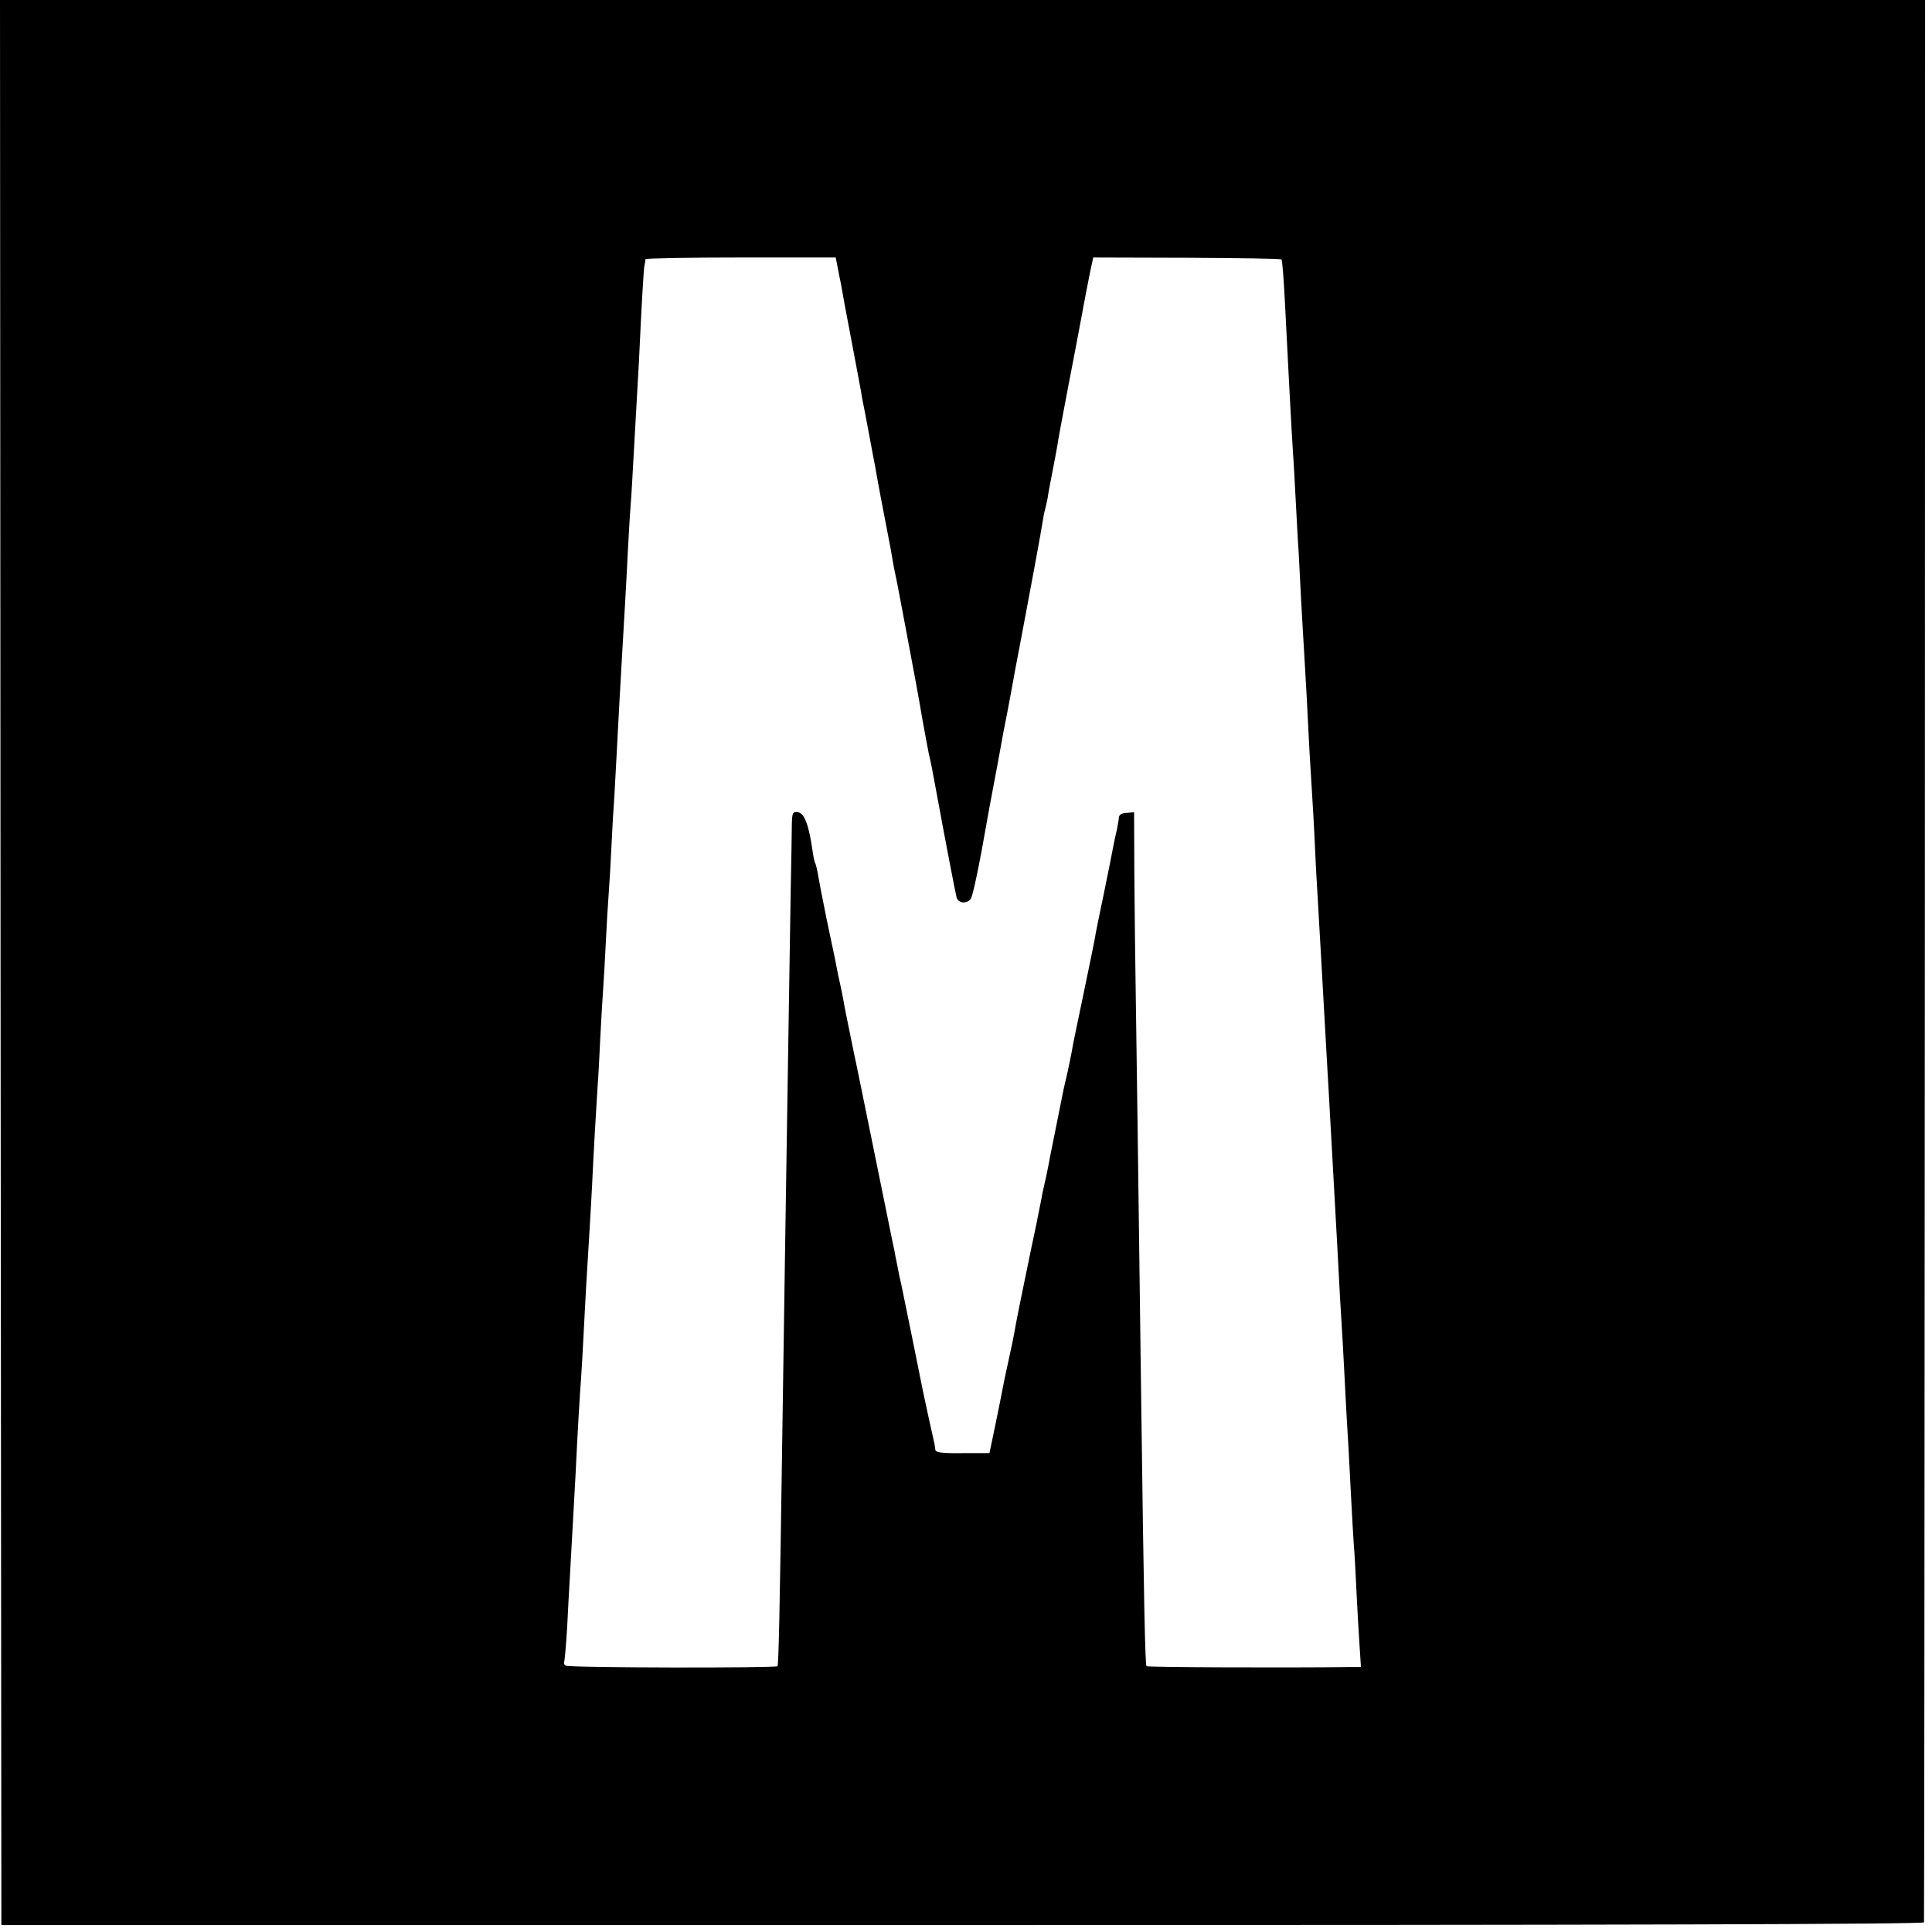 <svg height="700pt" preserveAspectRatio="xMidYMid meet" viewBox="0 0 700 700" width="700pt" xmlns="http://www.w3.org/2000/svg"><path d="m2 3513 3-3488h3483c2317 0 3482 3 3483 10 1 5 2 1575 3 3488l1 3477h-3487-3488zm3033 2518c4-20 9-47 12-60 2-14 19-106 38-205 19-100 37-194 39-211 3-16 8-41 11-55s9-50 15-80 12-66 15-80 8-41 11-60c11-60 13-72 35-185 12-60 23-121 25-135s9-45 14-70 14-72 20-105 20-107 31-165 29-154 39-215c11-60 22-121 25-135 7-28 12-54 25-125 34-185 72-383 76-397 6-21 37-24 51-5 8 9 34 138 59 282 2 11 6 34 9 50 3 17 17 91 31 165 13 74 29 158 35 186 5 28 12 64 15 80 4 25 15 82 40 214 22 115 66 352 70 380 3 19 7 43 10 52 3 10 7 30 10 45 2 16 11 62 19 103s17 89 19 105c5 31 62 329 71 375 3 14 9 50 15 80 13 72 18 95 30 156l11 51 339-1c186-1 341-3 343-6 3-3 8-68 12-145 10-197 24-470 30-560 2-22 6-101 10-175s8-153 10-175c1-22 5-101 9-175s9-160 11-190 6-109 10-175c3-66 8-154 10-195 12-192 16-262 20-350 2-52 7-135 10-185 3-49 7-128 10-175 5-88 11-199 20-355 3-49 7-128 10-175 5-90 13-235 20-360 2-41 7-122 10-180 7-139 13-245 20-355 3-49 7-135 10-190s7-134 10-175c2-41 7-127 10-190s8-142 10-175c3-33 7-112 10-175s8-150 11-193l5-77h-43c-219-3-731-1-734 3-5 4-10 258-19 947-13 998-17 1301-20 1490-2 113-4 307-5 431l-1 226-27-2c-16 0-27-7-28-16 0-7-4-27-7-44-4-16-10-43-13-60-3-16-18-93-34-170s-32-153-34-170c-3-16-21-104-40-195s-38-181-41-200-11-55-16-80c-6-25-12-54-15-65-28-141-47-233-51-254-2-14-9-46-14-71-6-25-13-56-15-70-3-14-7-34-9-45s-15-76-30-145c-33-159-55-267-61-305-3-16-12-59-20-95s-17-78-20-95c-3-16-15-77-27-135l-22-105h-97c-73-1-98 2-99 12-1 7-2 16-3 21-4 16-34 153-42 192-15 75-66 328-70 345-2 11-9 45-16 75-6 30-12 62-14 70-1 8-5 29-9 45-8 41-80 392-111 545-14 69-27 132-29 140-25 123-35 170-39 195-3 17-8 41-11 55-6 25-11 51-19 93-3 12-16 78-31 147-14 69-28 141-31 160s-8 38-10 42c-3 4-7 24-10 46-13 91-29 135-52 139-20 3-22-1-23-45 0-26-2-130-4-232-4-269-17-1054-30-1945-10-701-14-867-18-872-8-7-755-6-767 2-6 3-8 9-6 13s7 61 11 127c3 66 8 149 10 185 11 194 17 302 20 360 8 168 16 300 20 350 2 30 7 109 10 175 6 118 10 190 20 350 3 44 7 123 10 175 6 130 15 282 20 360 3 36 7 117 10 180s8 140 10 170 7 109 10 175 8 143 10 170c2 28 7 104 10 170s8 152 11 190c2 39 6 113 9 165 5 103 12 223 20 365 6 104 13 217 20 360 3 55 7 129 10 165s7 110 10 165 8 143 11 195 7 124 9 160c10 215 17 333 20 348 2 9 4 20 4 23 1 3 156 6 345 6h344z" transform="matrix(.1 0 0 -.1 0 700)"/></svg>